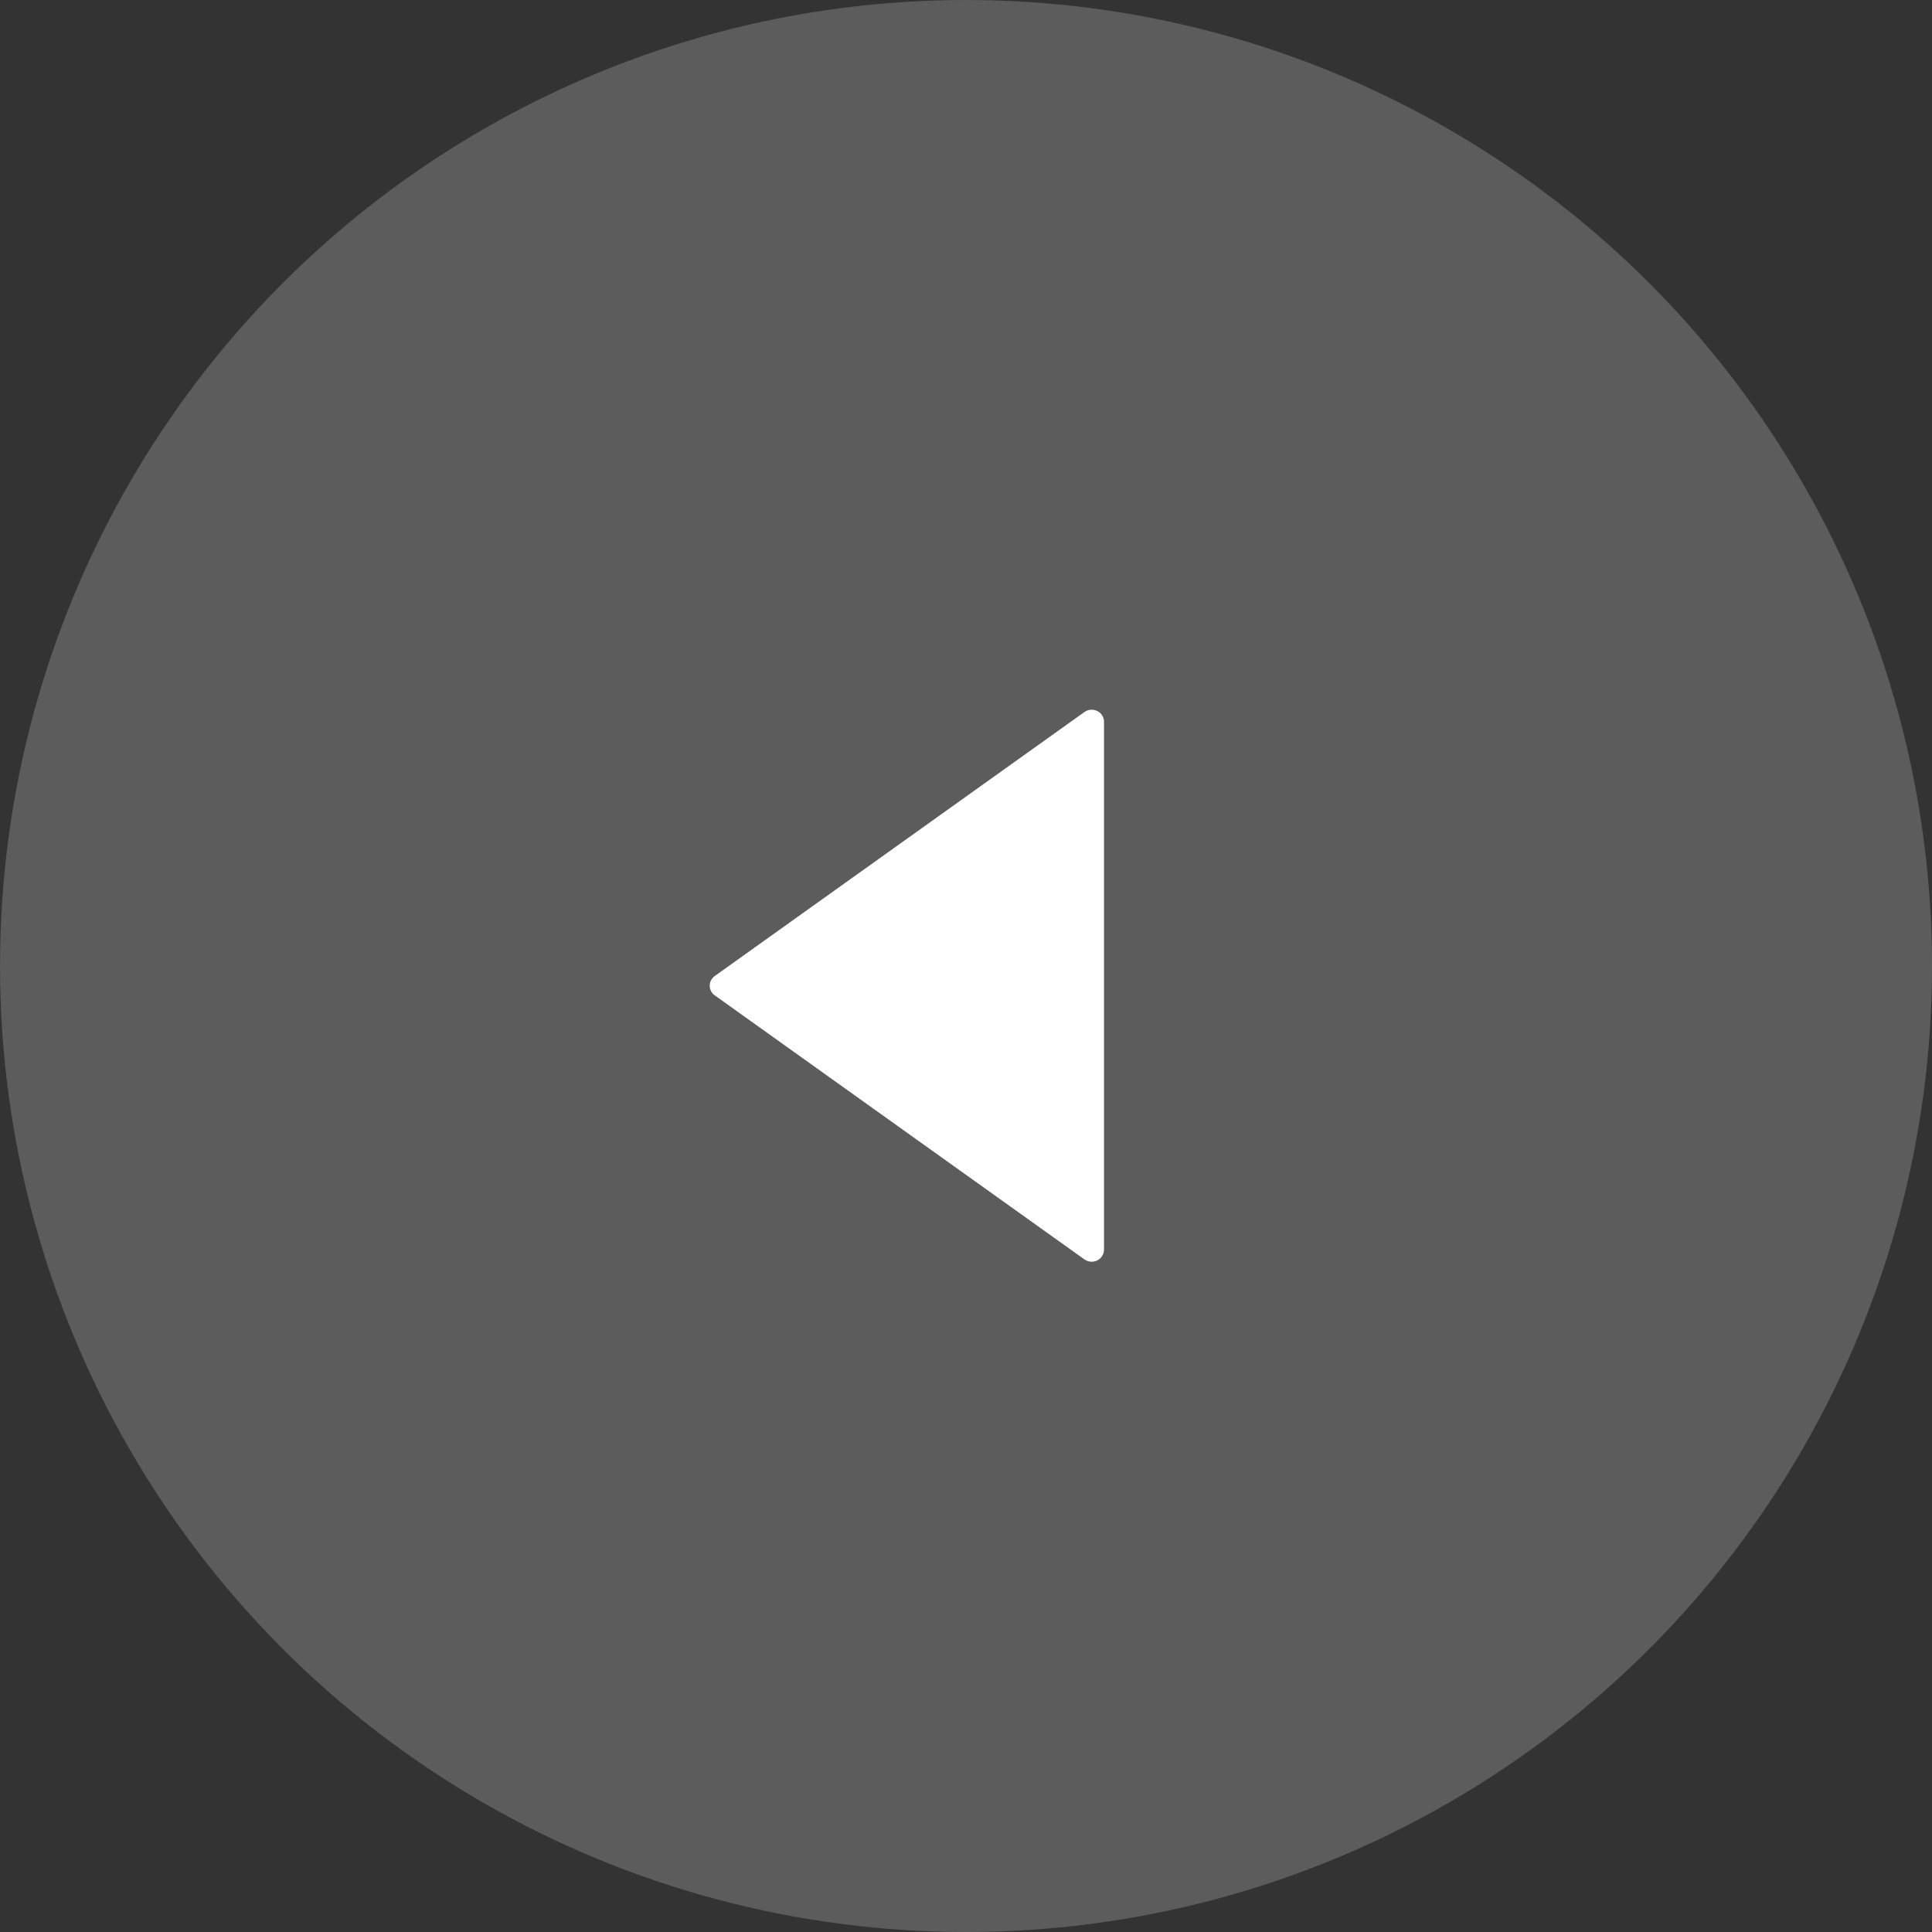 <svg width="49" height="49" viewBox="0 0 49 49" fill="none" xmlns="http://www.w3.org/2000/svg">
<rect x="0" y="0" width="49" height="49" fill="#333333" stroke="none"/>
<circle cx="24.5" cy="24.5" r="24.5" fill="white" fill-opacity="0.2"/>
<path fill-rule="evenodd" clip-rule="evenodd" d="M27.503 18.059C27.598 17.991 27.723 17.981 27.829 18.033C27.934 18.084 28 18.189 28 18.304V31.696C28 31.81 27.934 31.915 27.829 31.967C27.784 31.989 27.736 32 27.688 32C27.622 32 27.557 31.98 27.503 31.941L18.128 25.245C18.047 25.188 18 25.097 18 25C18 24.903 18.047 24.812 18.128 24.754L27.503 18.059Z" fill="white"/>
</svg>
